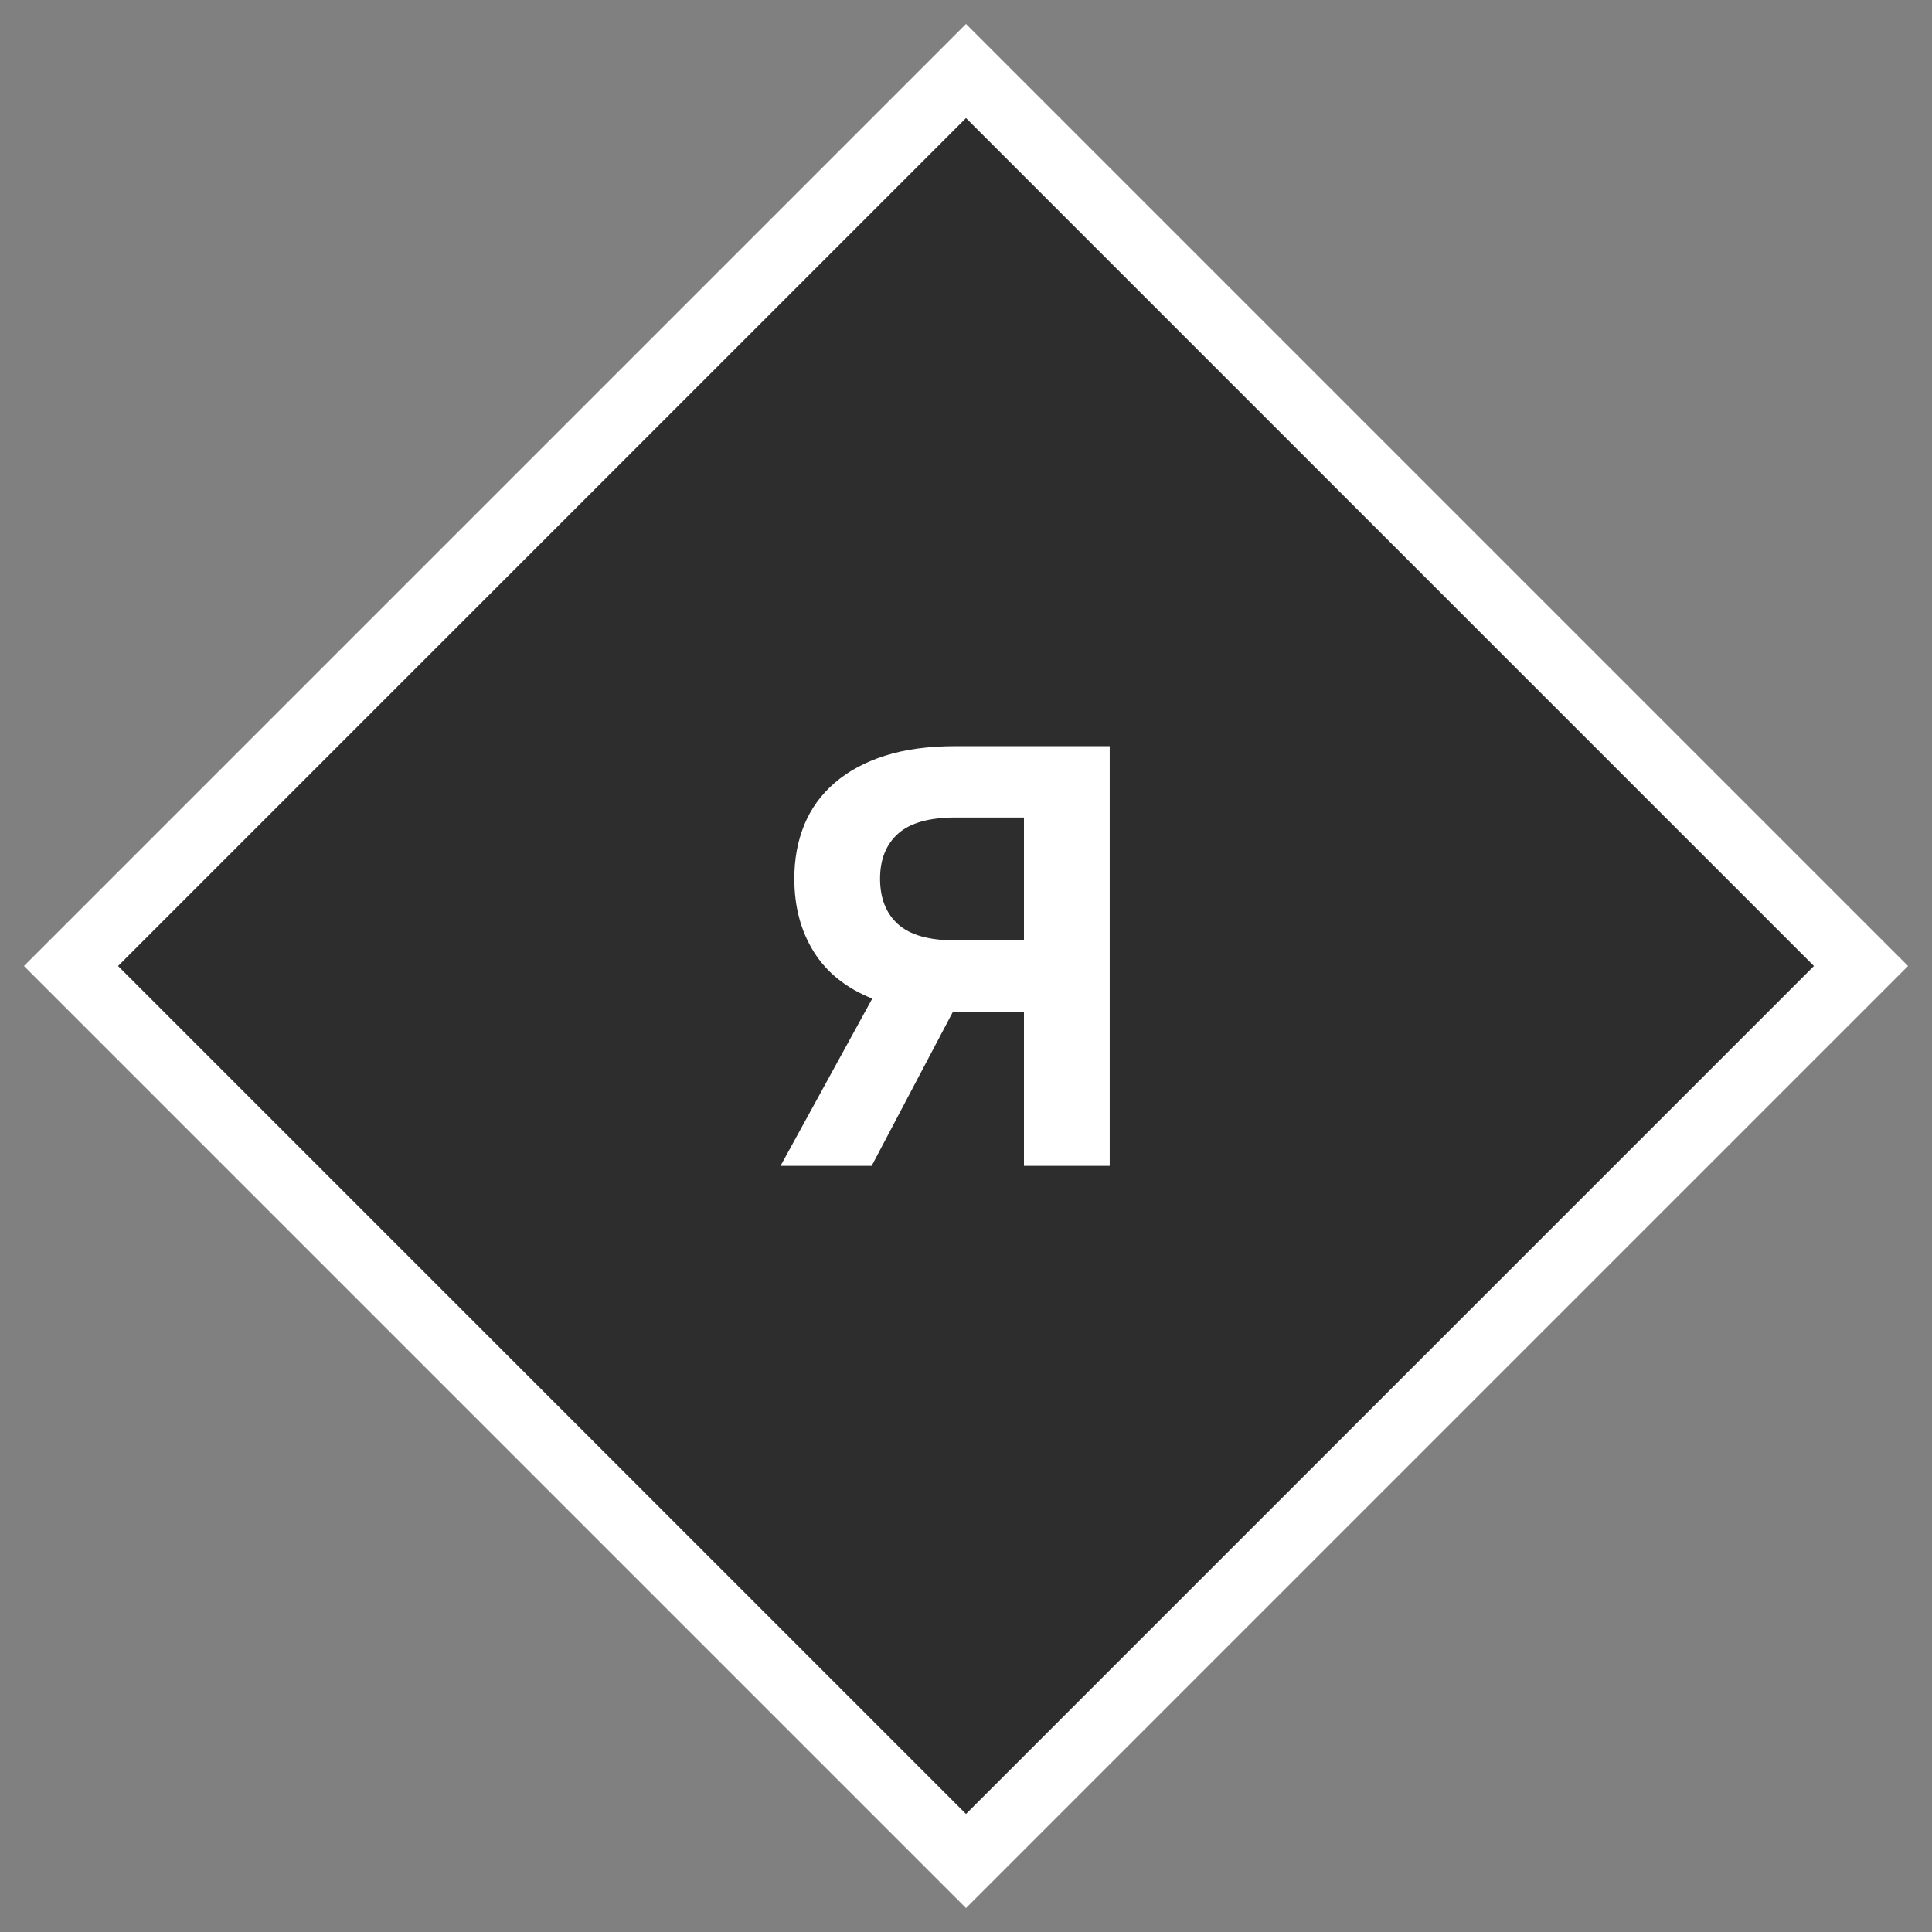 <?xml version="1.0" encoding="UTF-8"?>
<svg width="58px" height="58px" viewBox="0 0 58 58" version="1.1" xmlns="http://www.w3.org/2000/svg" xmlns:xlink="http://www.w3.org/1999/xlink">
    <rect x="0" y="0" width="58" height="58" fill="#808080" stroke="none"/>
    <!-- Generator: Sketch 48.2 (47327) - http://www.bohemiancoding.com/sketch -->
    <title>Group 13</title>
    <desc>Created with Sketch.</desc>
    <defs>
        <rect id="path-1" x="9" y="9" width="40" height="40"></rect>
    </defs>
    <g id="guide" stroke="none" stroke-width="1" fill="none" fill-rule="evenodd" transform="translate(-842, -257)">
        <g id="Group-13" transform="translate(842, 257)">
            <g id="Group-12-Copy">
                <g id="Rectangle-17" transform="translate(29, 29) rotate(-315) translate(-29, -29) ">
                    <use fill="#2D2D2D" fill-rule="evenodd" xlink:href="#path-1"></use>
                    <rect stroke="#FFFFFF" stroke-width="2" x="10" y="10" width="38" height="38"></rect>
                </g>
            </g>
            <path d="M26.186,29.978 C25.406,29.666 24.821,29.198 24.431,28.574 C24.041,27.95 23.846,27.218 23.846,26.378 C23.846,25.79 23.945,25.253 24.143,24.767 C24.341,24.281 24.644,23.861 25.052,23.507 C25.46,23.153 25.964,22.88 26.564,22.688 C27.164,22.496 27.872,22.4 28.688,22.4 L33.314,22.4 L33.314,35 L30.74,35 L30.74,30.392 L28.598,30.392 L26.168,35 L23.432,35 L26.186,29.978 Z M30.74,28.232 L30.74,24.542 L28.688,24.542 C27.896,24.542 27.32,24.704 26.96,25.028 C26.6,25.352 26.42,25.802 26.42,26.378 C26.42,26.966 26.6,27.422 26.96,27.746 C27.32,28.07 27.896,28.232 28.688,28.232 L30.74,28.232 Z" id="Я" fill="#FFFFFF"></path>
        </g>
    </g>
</svg>